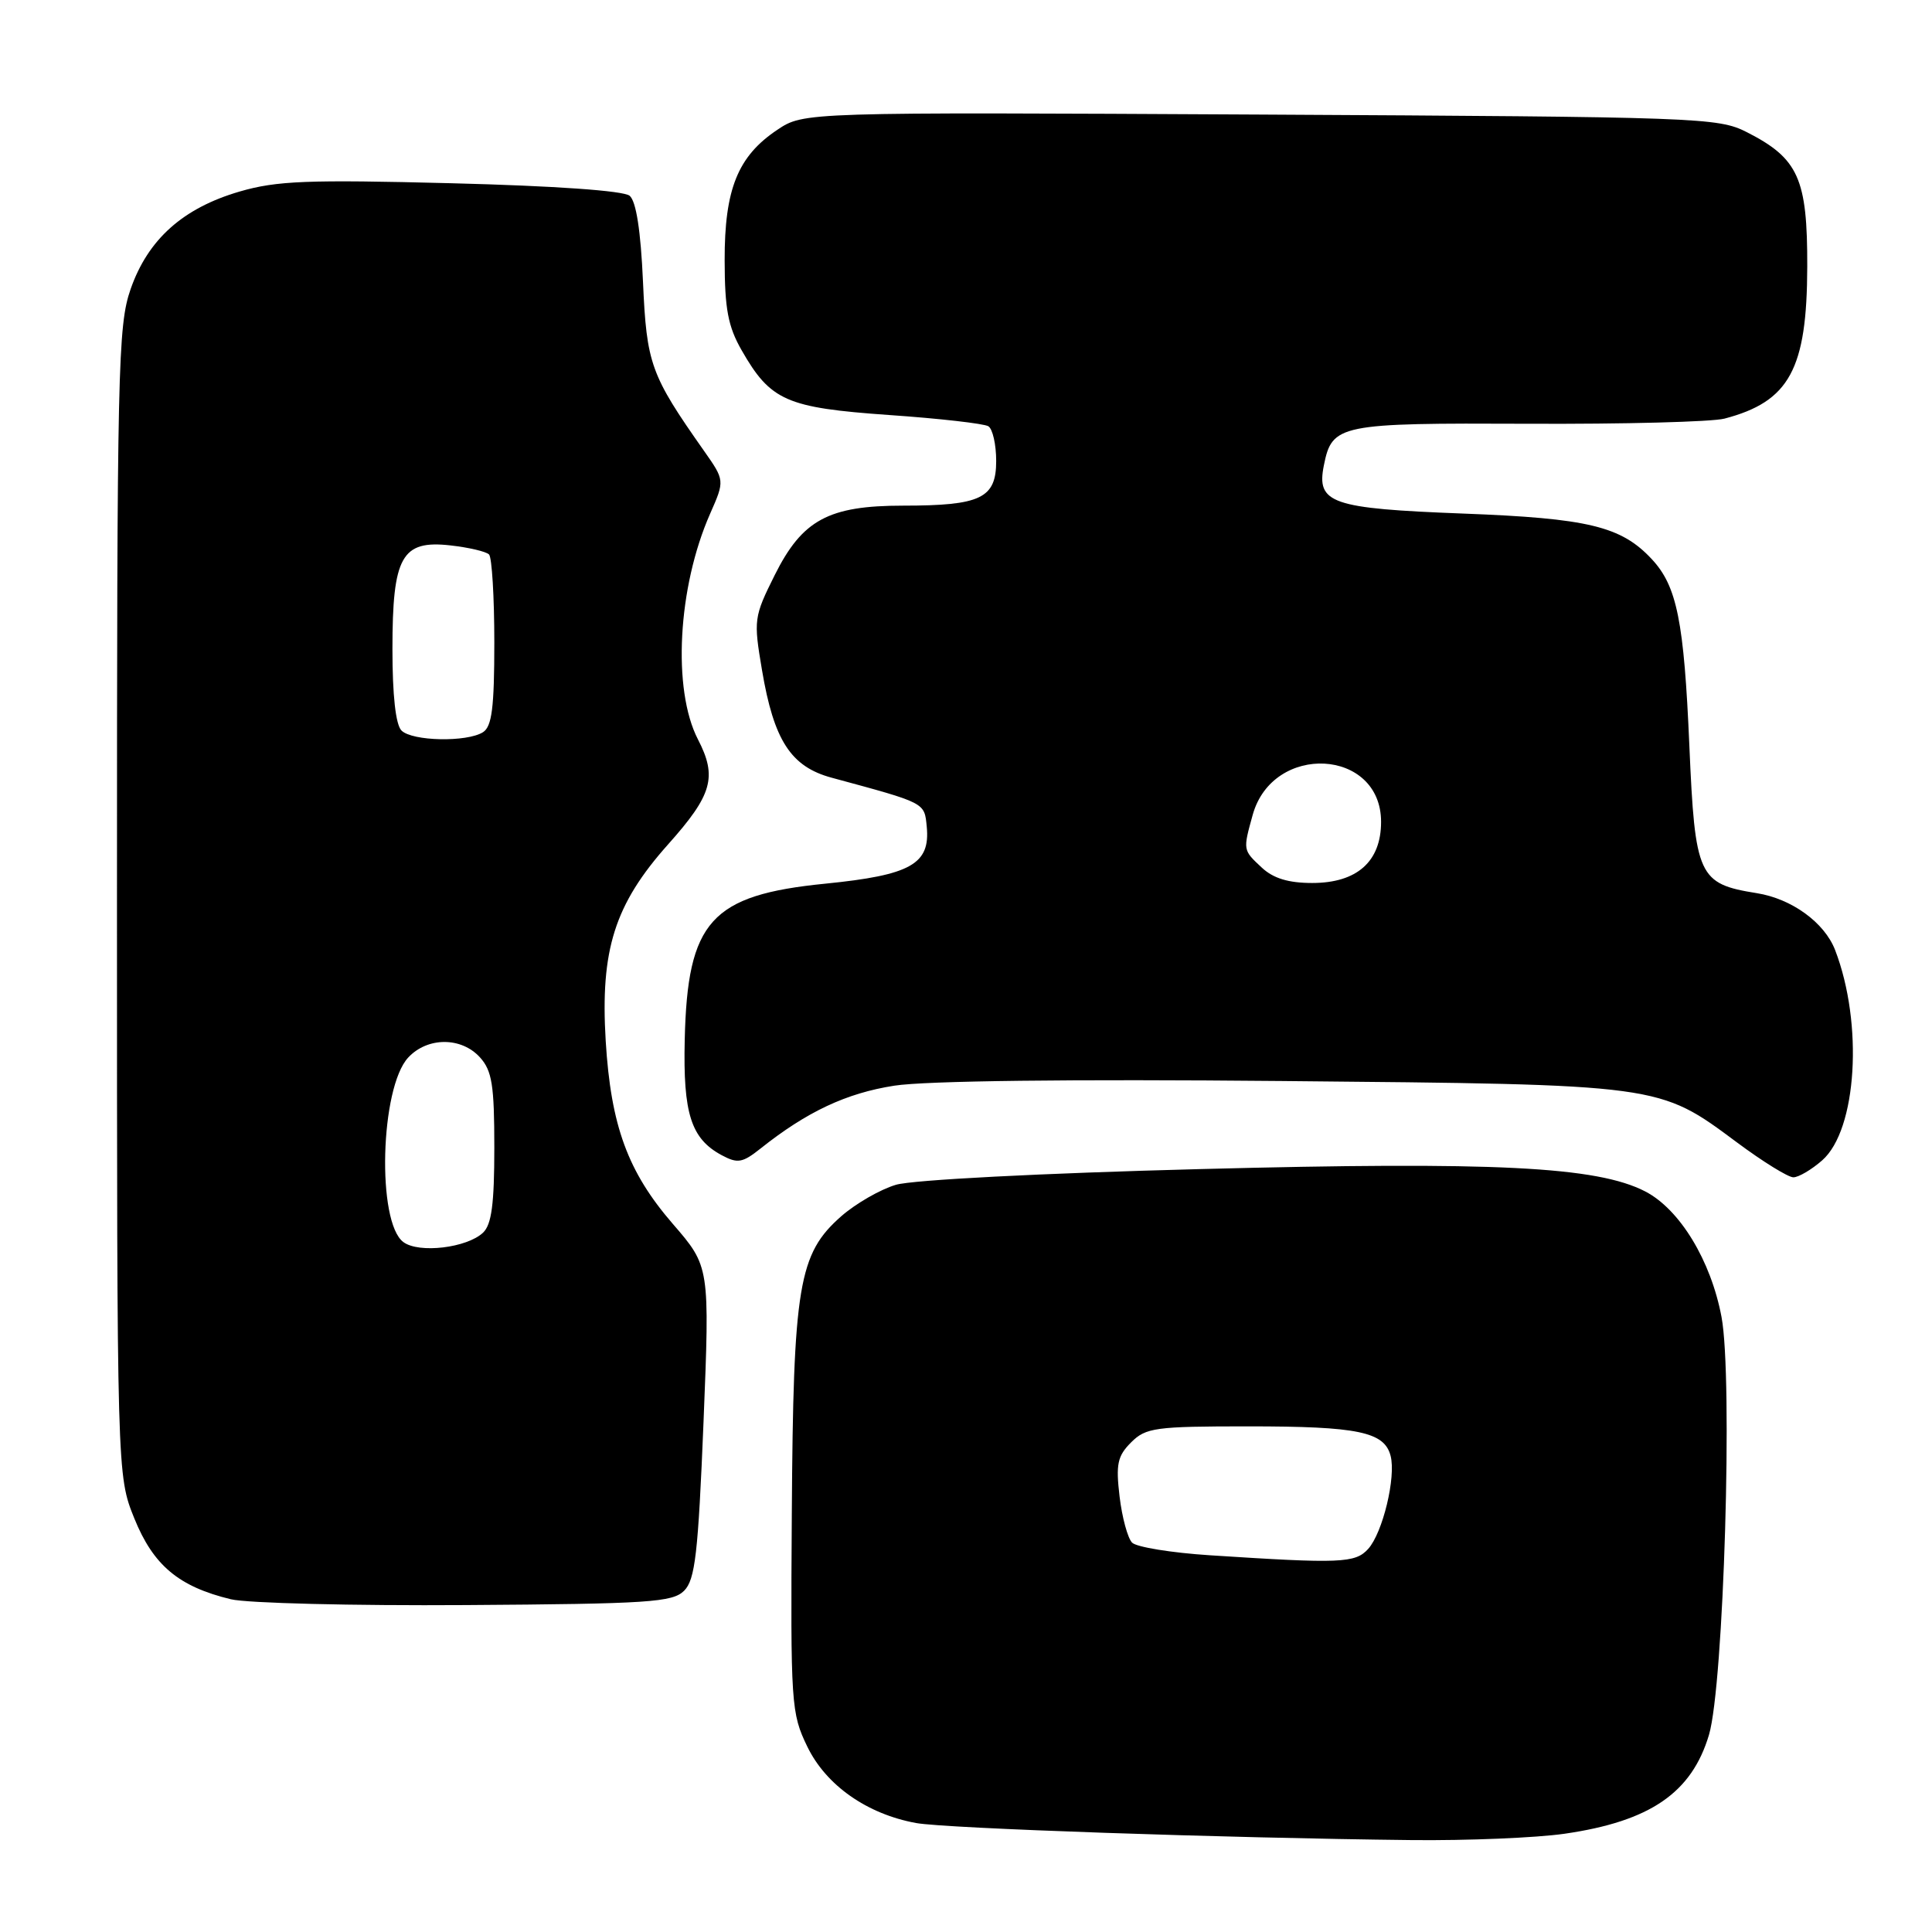 <?xml version="1.0" encoding="UTF-8" standalone="no"?>
<!DOCTYPE svg PUBLIC "-//W3C//DTD SVG 1.1//EN" "http://www.w3.org/Graphics/SVG/1.1/DTD/svg11.dtd" >
<svg xmlns="http://www.w3.org/2000/svg" xmlns:xlink="http://www.w3.org/1999/xlink" version="1.1" viewBox="0 0 256 256">
 <g >
 <path fill="currentColor"
d=" M 207.31 242.98 C 218.65 241.34 224.16 237.56 226.45 229.87 C 228.41 223.26 229.63 182.59 228.11 174.50 C 226.70 167.02 222.58 160.24 218.00 157.87 C 211.61 154.57 198.07 153.89 159.00 154.91 C 137.89 155.46 120.91 156.34 118.72 156.99 C 116.65 157.60 113.39 159.48 111.48 161.15 C 105.81 166.13 105.11 170.30 104.92 200.46 C 104.75 225.86 104.83 227.01 106.97 231.43 C 109.45 236.56 114.88 240.37 121.38 241.56 C 125.31 242.28 162.32 243.55 187.00 243.82 C 194.43 243.90 203.56 243.52 207.31 242.98 Z  M 90.65 210.78 C 92.11 209.32 92.51 205.88 93.22 188.44 C 94.05 167.83 94.05 167.83 89.15 162.17 C 83.18 155.27 80.95 149.18 80.26 137.94 C 79.53 125.85 81.44 119.83 88.53 111.88 C 94.39 105.32 95.06 102.95 92.48 97.97 C 89.07 91.36 89.80 77.81 94.09 68.08 C 96.04 63.66 96.04 63.66 93.27 59.72 C 86.20 49.67 85.68 48.24 85.20 37.34 C 84.90 30.55 84.29 26.66 83.43 25.94 C 82.62 25.27 73.56 24.63 59.81 24.28 C 40.74 23.79 36.66 23.95 31.75 25.38 C 24.25 27.57 19.61 31.71 17.31 38.30 C 15.62 43.15 15.50 48.66 15.50 119.50 C 15.50 195.50 15.50 195.50 17.80 201.20 C 20.32 207.42 23.68 210.24 30.59 211.91 C 32.74 212.43 46.75 212.78 61.72 212.68 C 86.00 212.52 89.12 212.31 90.65 210.78 Z  M 241.45 153.75 C 246.06 149.71 246.92 135.64 243.16 125.88 C 241.75 122.24 237.42 119.09 232.79 118.35 C 225.04 117.11 224.60 116.14 223.85 98.84 C 223.14 82.30 222.21 77.67 218.87 74.09 C 214.81 69.73 210.45 68.68 193.87 68.05 C 176.37 67.38 174.41 66.70 175.42 61.66 C 176.51 56.22 177.41 56.04 202.50 56.15 C 215.15 56.21 226.85 55.90 228.50 55.47 C 237.11 53.21 239.44 48.93 239.47 35.33 C 239.50 23.65 238.31 20.99 231.44 17.50 C 227.65 15.58 225.18 15.49 167.00 15.18 C 106.50 14.86 106.50 14.86 103.00 17.20 C 97.76 20.70 96.00 25.07 96.02 34.50 C 96.03 40.93 96.47 43.27 98.27 46.41 C 102.10 53.11 104.19 54.03 117.79 54.99 C 124.47 55.45 130.39 56.13 130.96 56.48 C 131.53 56.83 132.00 58.90 132.00 61.08 C 132.00 66.02 129.97 67.00 119.68 67.00 C 109.78 67.00 106.31 68.88 102.65 76.21 C 99.89 81.75 99.84 82.13 100.97 88.80 C 102.54 98.11 104.79 101.59 110.20 103.05 C 122.74 106.45 122.48 106.31 122.80 109.55 C 123.28 114.50 120.67 115.96 109.36 117.09 C 94.20 118.60 91.09 122.05 90.73 137.77 C 90.50 147.57 91.57 150.89 95.63 153.07 C 97.74 154.20 98.38 154.09 100.77 152.19 C 106.92 147.30 112.14 144.85 118.49 143.86 C 122.63 143.21 141.90 142.98 169.81 143.24 C 220.31 143.71 219.73 143.63 230.19 151.40 C 233.59 153.93 236.94 156.00 237.63 156.00 C 238.32 156.00 240.04 154.99 241.45 153.75 Z  M 160.29 206.08 C 155.22 205.75 150.60 205.00 150.01 204.41 C 149.43 203.83 148.68 201.07 148.35 198.30 C 147.84 194.01 148.07 192.93 149.88 191.12 C 151.83 189.17 153.07 189.00 165.43 189.00 C 179.95 189.00 183.43 189.72 184.26 192.90 C 185.00 195.72 183.22 203.10 181.29 205.24 C 179.57 207.13 177.66 207.21 160.29 206.08 Z  M 53.46 164.59 C 49.90 161.99 50.37 144.13 54.09 140.13 C 56.64 137.39 61.13 137.38 63.60 140.11 C 65.20 141.88 65.50 143.78 65.50 152.07 C 65.50 159.54 65.14 162.27 64.00 163.34 C 61.86 165.35 55.53 166.11 53.46 164.59 Z  M 53.20 96.80 C 52.43 96.03 52.00 92.14 52.00 86.02 C 52.00 73.71 53.22 71.54 59.69 72.27 C 62.11 72.54 64.41 73.08 64.80 73.47 C 65.18 73.85 65.50 79.10 65.50 85.12 C 65.50 93.77 65.18 96.27 64.00 97.02 C 61.86 98.37 54.62 98.22 53.20 96.80 Z  M 167.19 114.96 C 164.68 112.62 164.69 112.67 165.99 107.97 C 168.66 98.38 183.00 99.16 183.00 108.90 C 183.00 114.16 179.81 117.00 173.87 117.00 C 170.73 117.00 168.72 116.39 167.19 114.96 Z "/>
</g>
</svg>